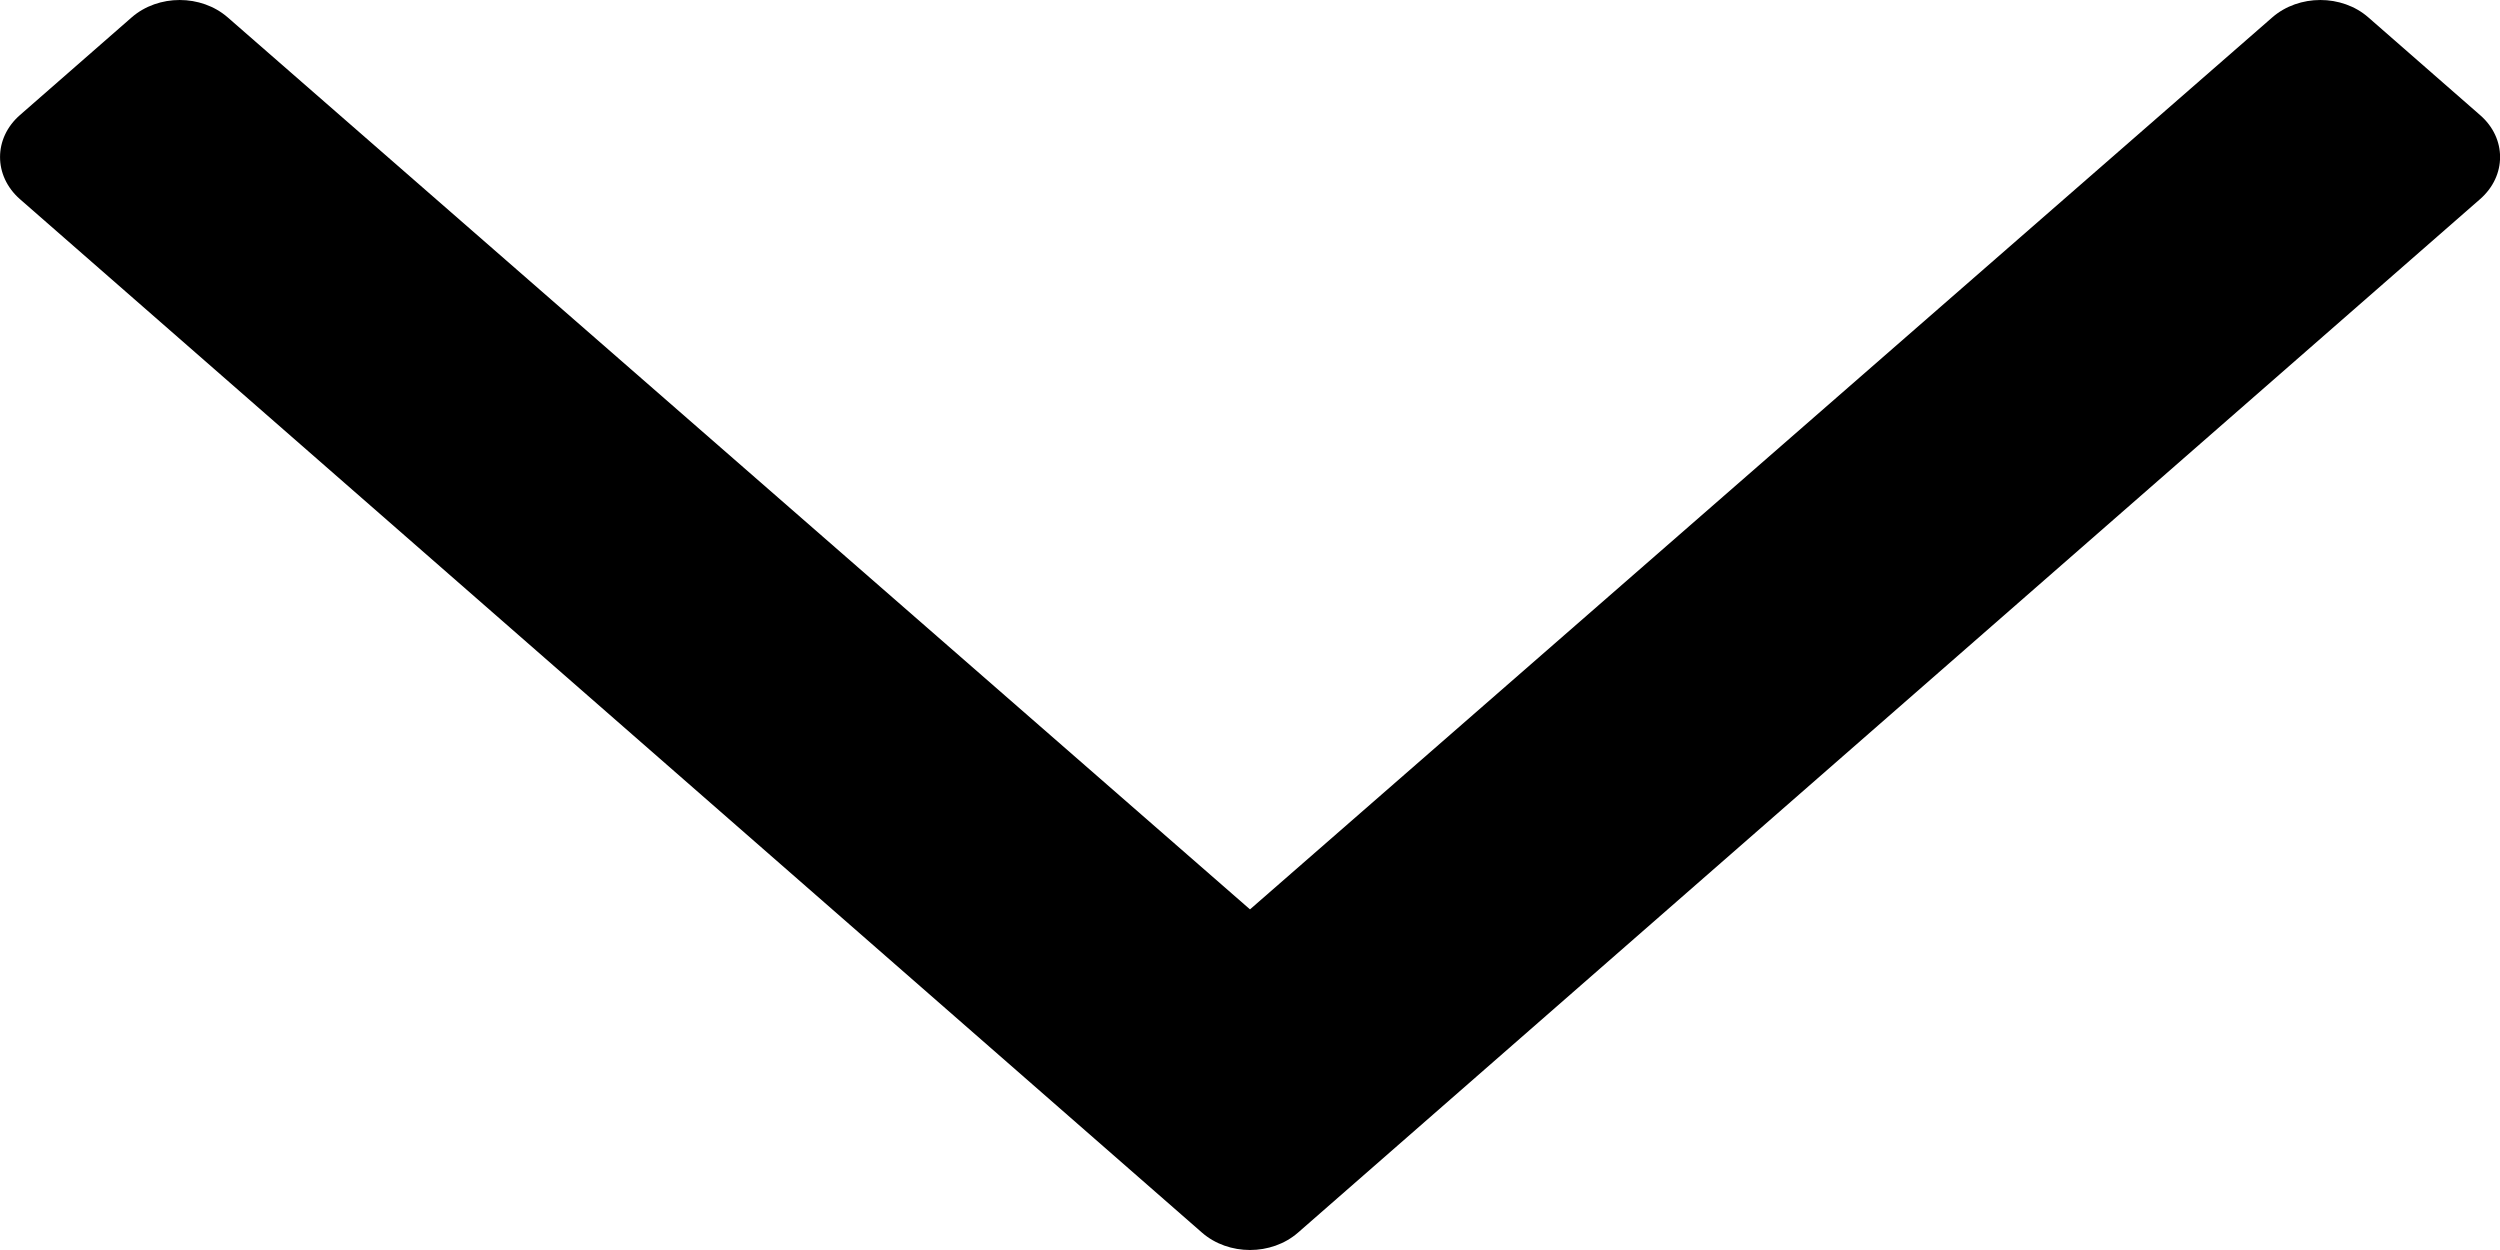<svg  viewBox="0 0 16 8"  xmlns="http://www.w3.org/2000/svg">
<path d="M15.873 0.737L15.157 0.111C14.988 -0.037 14.713 -0.037 14.543 0.111L8 5.82L1.457 0.111C1.287 -0.037 1.013 -0.037 0.843 0.111L0.127 0.737C-0.042 0.885 -0.042 1.125 0.127 1.274L7.693 7.889C7.863 8.037 8.137 8.037 8.307 7.889L15.873 1.274C16.043 1.125 16.043 0.885 15.873 0.737Z" />
</svg>
